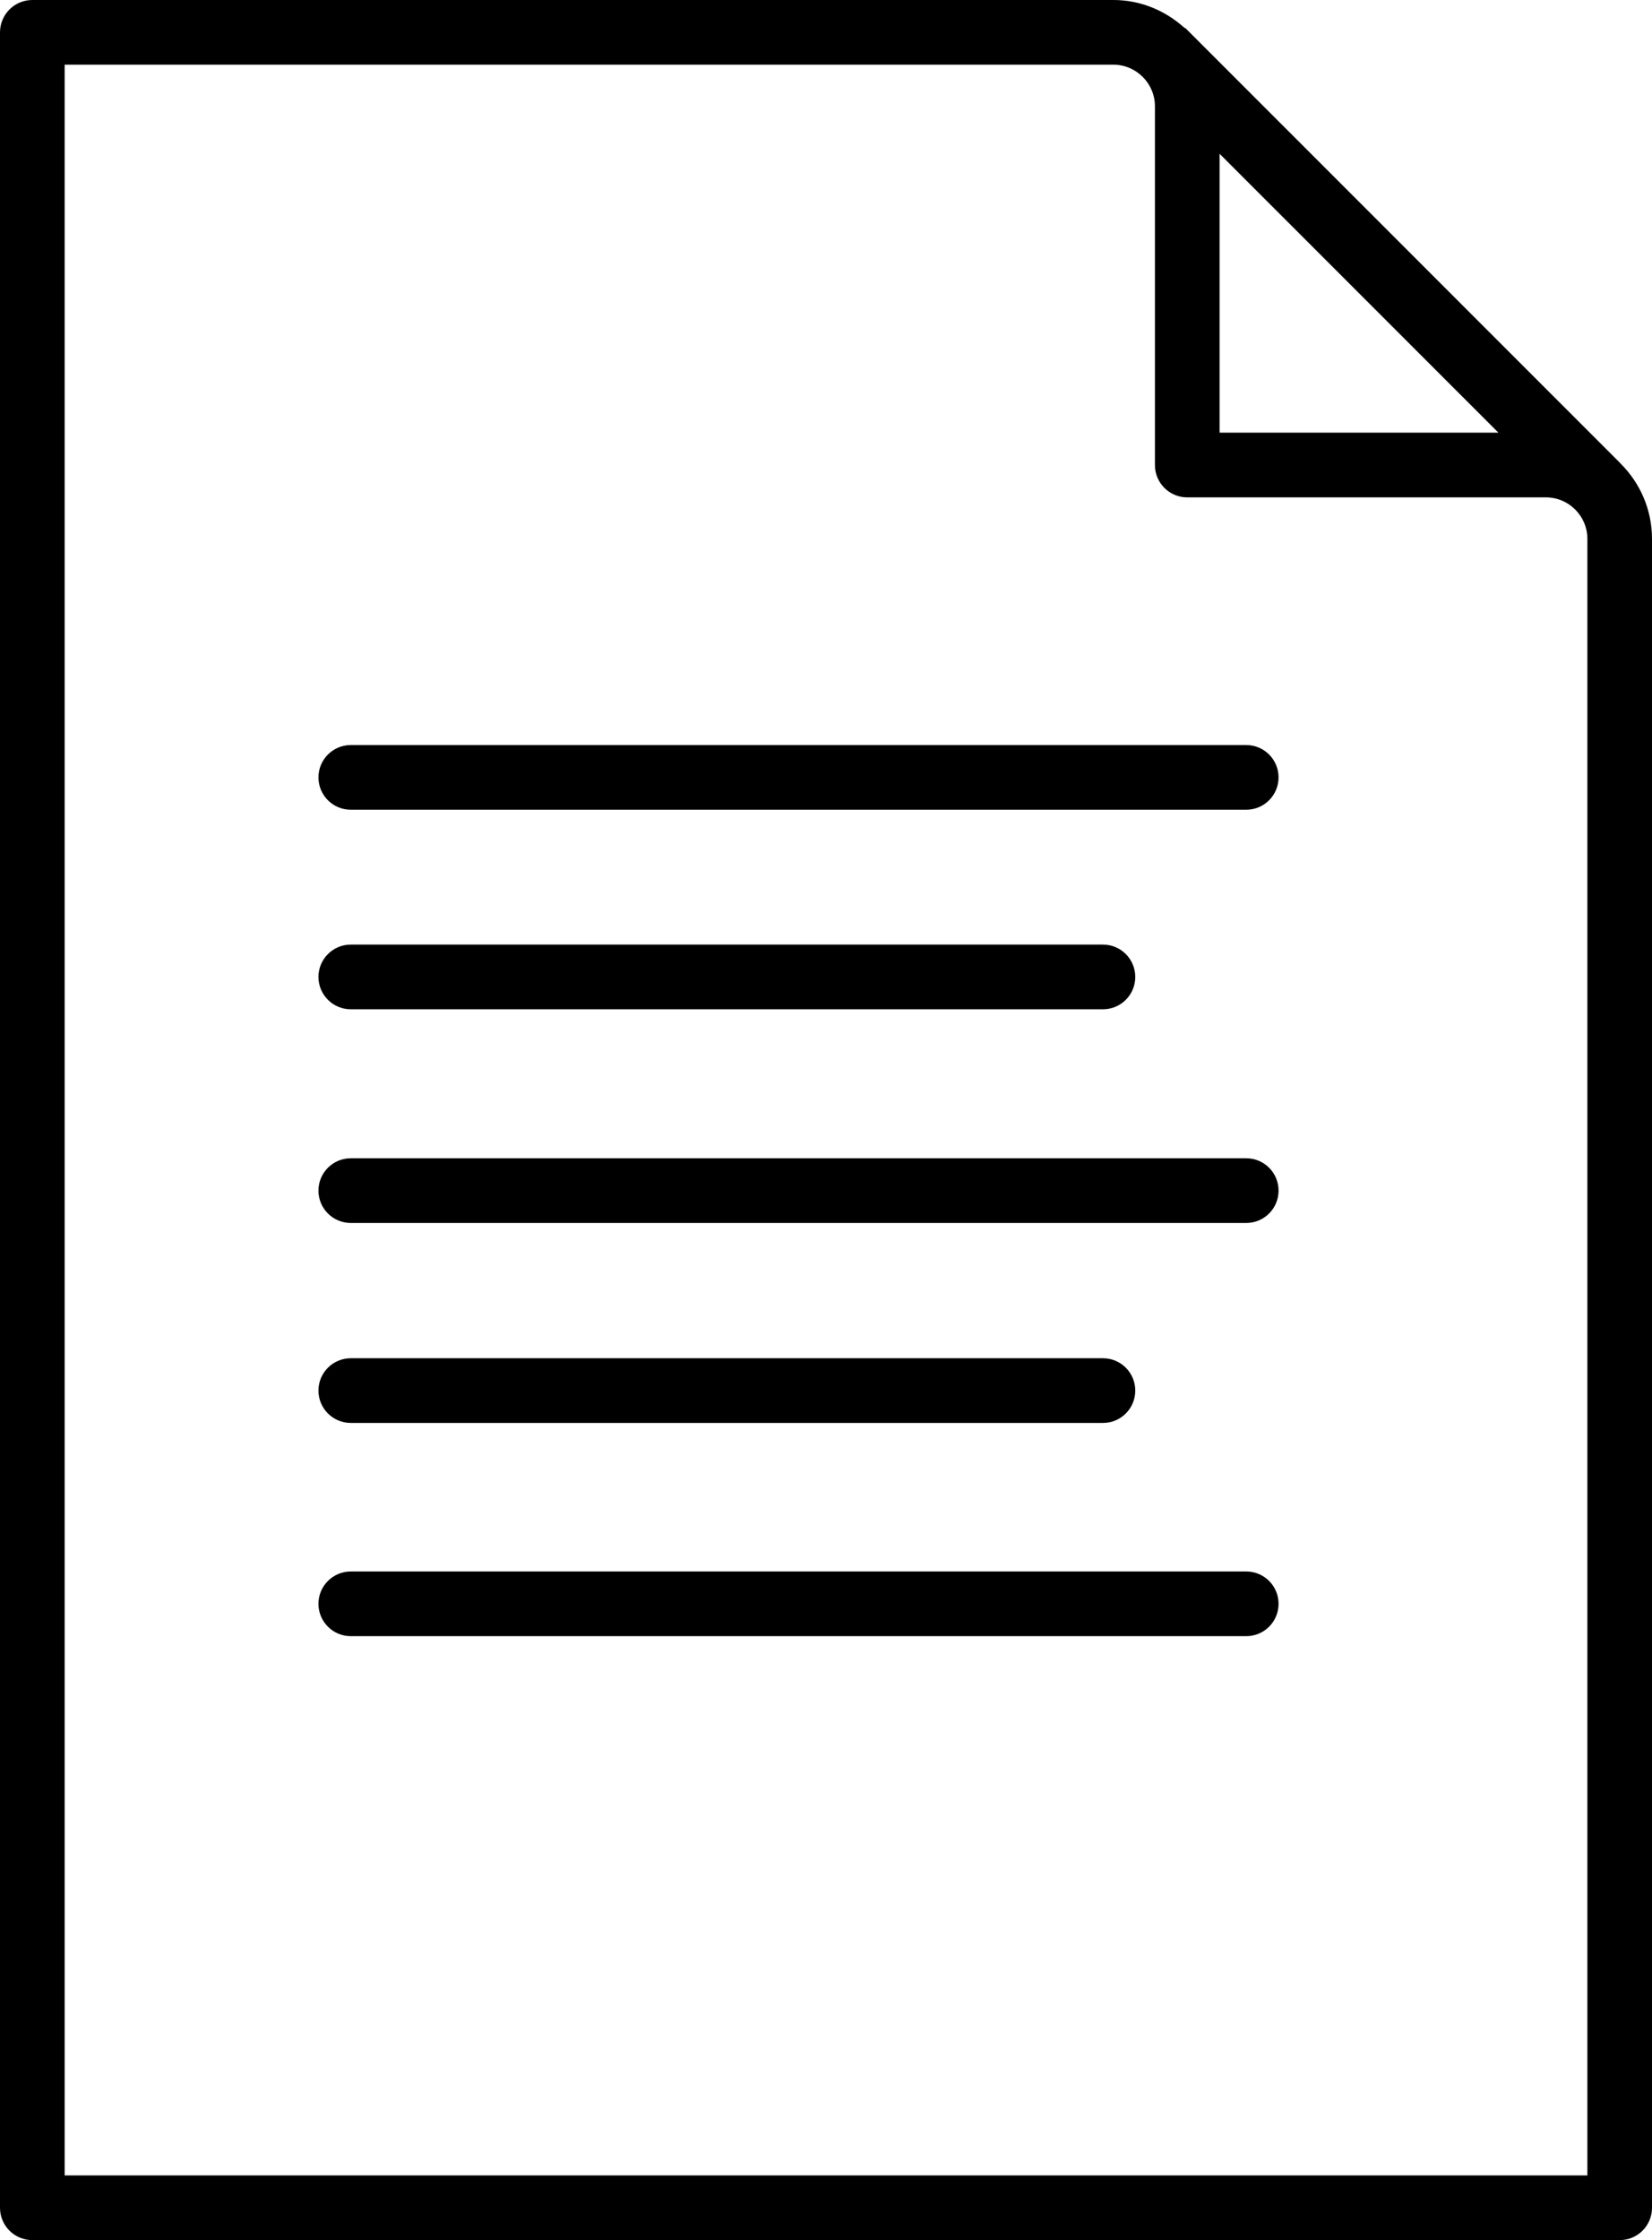<?xml version="1.0" encoding="utf-8"?>
<!-- Generator: Adobe Illustrator 20.0.0, SVG Export Plug-In . SVG Version: 6.00 Build 0)  -->
<!DOCTYPE svg PUBLIC "-//W3C//DTD SVG 1.1//EN" "http://www.w3.org/Graphics/SVG/1.1/DTD/svg11.dtd">
<svg version="1.1" id="Layer_1" xmlns="http://www.w3.org/2000/svg" xmlns:xlink="http://www.w3.org/1999/xlink" x="0px" y="0px"
	 width="47.223px" height="64px" viewBox="0 0 47.223 64" style="enable-background:new 0 0 47.223 64;" xml:space="preserve"
	>
<path d="M46.325,13.244c-0.003-0.003-0.003-0.006-0.006-0.009l-12.343-12.341
	c-0.003-0.003-0.006-0.006-0.009-0.009l-0.061-0.061c-0.02-0.02-0.045-0.027-0.066-0.044
	C33.303,0.301,32.603,0,31.828,0H0.924C0.414,0,0,0.414,0,0.924V63.076C0,63.587,0.414,64,0.924,64h45.375
	c0.511,0,0.924-0.413,0.924-0.924V15.396C47.223,14.555,46.879,13.794,46.325,13.244z M34.862,4.393
	l7.97,7.968h-7.97V4.393z M45.375,62.152H1.848V1.848h29.979c0.325,0,0.618,0.132,0.833,0.344
	l0.01,0.01c0.212,0.214,0.344,0.508,0.344,0.832v10.252c0,0.51,0.413,0.924,0.924,0.924h10.252
	c0.654,0,1.186,0.532,1.186,1.186V62.152z"/>
<path d="M35.624,23.134H10.027c-0.51,0-0.924-0.414-0.924-0.924s0.414-0.924,0.924-0.924h25.597
	c0.511,0,0.924,0.414,0.924,0.924S36.135,23.134,35.624,23.134z"/>
<path d="M35.624,34.94H10.027c-0.51,0-0.924-0.413-0.924-0.924s0.414-0.924,0.924-0.924h25.597
	c0.511,0,0.924,0.413,0.924,0.924S36.135,34.94,35.624,34.94z"/>
<path d="M35.624,46.745H10.027c-0.51,0-0.924-0.413-0.924-0.924s0.414-0.924,0.924-0.924h25.597
	c0.511,0,0.924,0.413,0.924,0.924S36.135,46.745,35.624,46.745z"/>
<path d="M31.529,28.835H10.027c-0.51,0-0.924-0.414-0.924-0.924s0.414-0.924,0.924-0.924h21.501
	c0.511,0,0.924,0.414,0.924,0.924S32.04,28.835,31.529,28.835z"/>
<path d="M31.529,40.653H10.027c-0.51,0-0.924-0.413-0.924-0.924s0.414-0.924,0.924-0.924h21.501
	c0.511,0,0.924,0.413,0.924,0.924S32.04,40.653,31.529,40.653z"/>
</svg>
